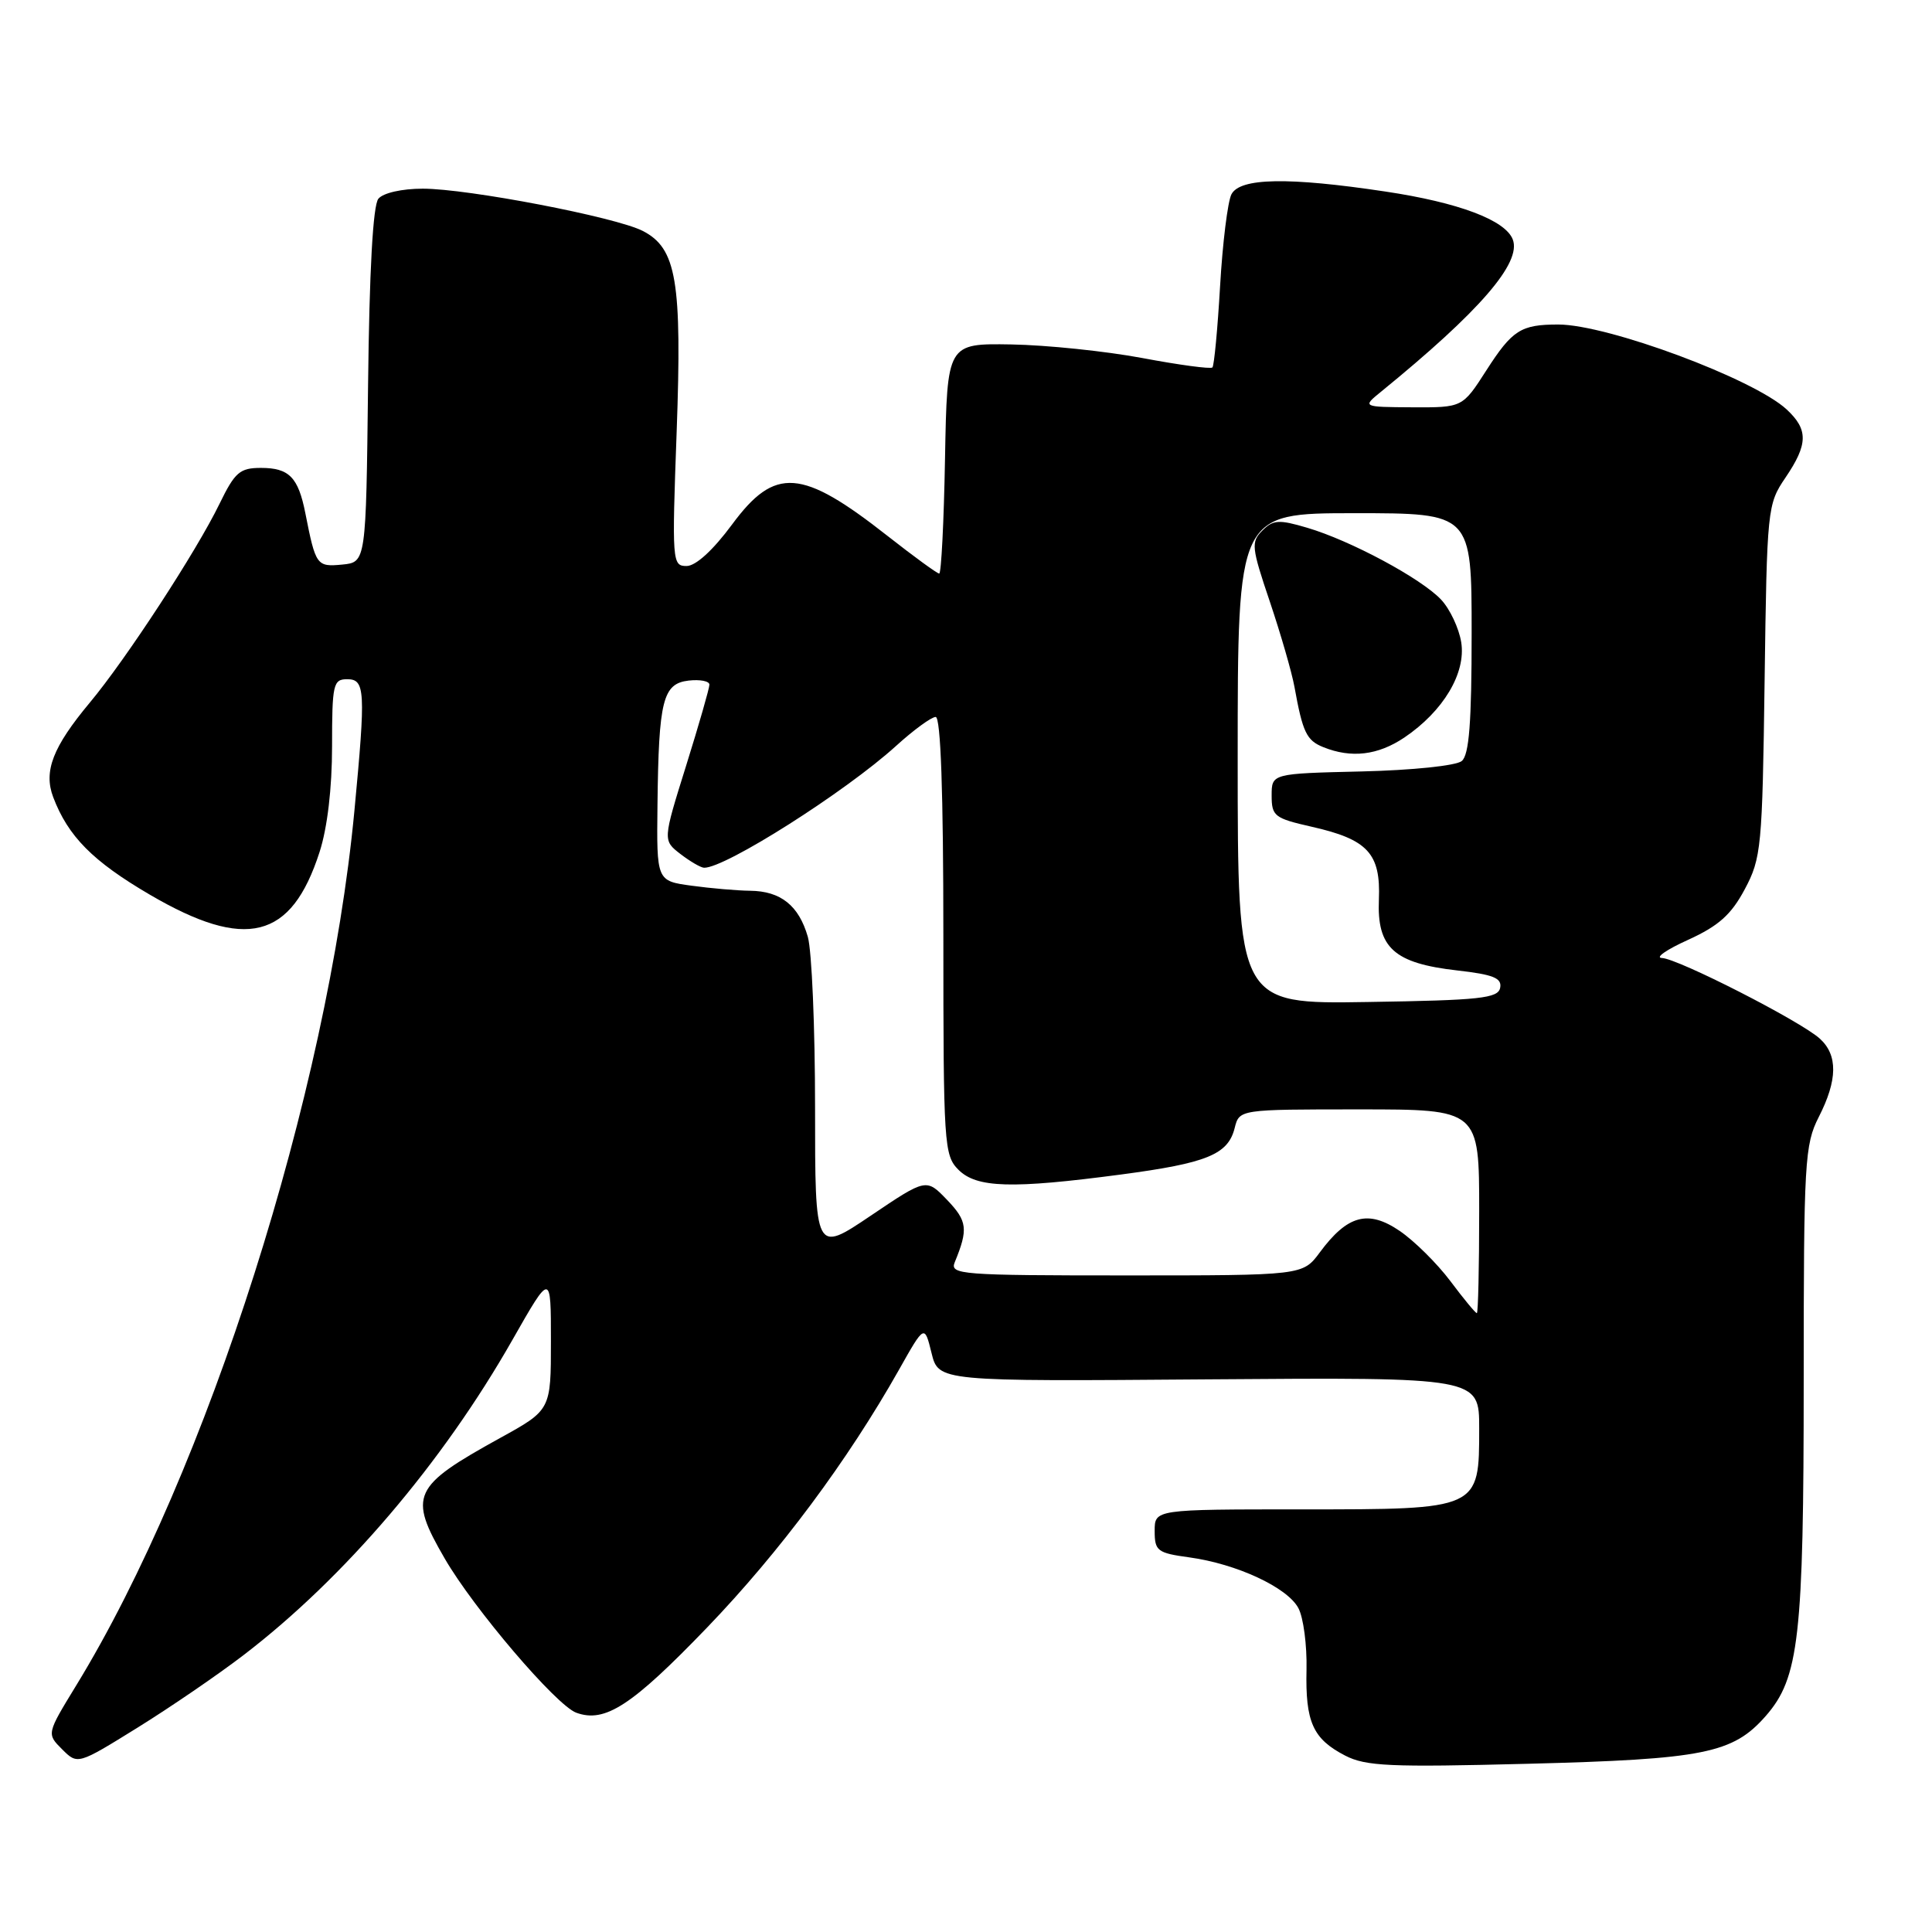 <?xml version="1.0" encoding="UTF-8" standalone="no"?>
<!DOCTYPE svg PUBLIC "-//W3C//DTD SVG 1.1//EN" "http://www.w3.org/Graphics/SVG/1.1/DTD/svg11.dtd" >
<svg xmlns="http://www.w3.org/2000/svg" xmlns:xlink="http://www.w3.org/1999/xlink" version="1.1" viewBox="0 0 256 256">
 <g >
 <path fill="currentColor"
d=" M 32.31 219.28 C 45.65 209.06 58.62 193.85 67.90 177.54 C 73.00 168.58 73.00 168.58 73.00 177.71 C 73.00 186.83 73.00 186.83 66.25 190.55 C 54.62 196.97 54.08 198.15 58.92 206.50 C 62.78 213.17 73.69 225.95 76.35 226.94 C 80.16 228.34 83.72 226.02 93.70 215.65 C 103.29 205.68 112.34 193.52 119.12 181.50 C 122.50 175.50 122.50 175.50 123.43 179.27 C 124.36 183.05 124.36 183.05 160.18 182.77 C 196.00 182.50 196.00 182.50 196.00 189.25 C 196.00 200.04 196.09 200.00 172.50 200.00 C 153.00 200.00 153.00 200.00 153.00 202.86 C 153.00 205.51 153.35 205.78 157.59 206.36 C 163.86 207.22 170.58 210.34 172.04 213.08 C 172.71 214.32 173.19 217.99 173.12 221.23 C 172.96 228.18 173.96 230.41 178.23 232.62 C 180.97 234.04 184.19 234.18 202.45 233.71 C 225.77 233.11 229.61 232.34 233.96 227.39 C 238.39 222.34 239.00 216.98 239.00 182.91 C 239.00 153.89 239.13 151.67 241.00 148.00 C 243.50 143.10 243.54 139.80 241.13 137.62 C 238.57 135.30 222.33 127.01 220.21 126.94 C 219.27 126.91 220.83 125.82 223.69 124.53 C 227.72 122.69 229.39 121.21 231.19 117.83 C 233.38 113.72 233.52 112.32 233.82 90.20 C 234.13 67.41 234.19 66.81 236.57 63.31 C 239.59 58.86 239.62 56.93 236.75 54.26 C 232.38 50.20 213.02 43.00 206.48 43.00 C 201.52 43.00 200.39 43.72 196.94 49.09 C 193.79 54.00 193.79 54.00 187.15 53.97 C 180.50 53.93 180.50 53.93 183.00 51.90 C 196.07 41.25 201.64 34.82 200.45 31.73 C 199.47 29.17 193.27 26.83 183.57 25.38 C 170.68 23.44 164.30 23.56 163.17 25.75 C 162.68 26.71 162.00 32.17 161.67 37.88 C 161.34 43.59 160.88 48.46 160.65 48.69 C 160.42 48.92 156.24 48.36 151.36 47.44 C 146.49 46.53 138.68 45.72 134.00 45.64 C 125.50 45.50 125.50 45.50 125.22 60.75 C 125.07 69.14 124.72 76.00 124.45 76.00 C 124.18 76.00 121.12 73.77 117.64 71.04 C 106.20 62.05 102.70 61.79 97.00 69.50 C 94.47 72.92 92.19 75.00 90.97 75.00 C 89.07 75.00 89.03 74.44 89.66 57.22 C 90.38 37.24 89.65 32.90 85.17 30.60 C 81.60 28.76 62.00 25.00 56.02 25.00 C 53.27 25.00 50.78 25.56 50.14 26.33 C 49.42 27.19 48.94 35.85 48.77 51.08 C 48.50 74.50 48.50 74.50 45.34 74.81 C 41.96 75.13 41.83 74.94 40.46 68.00 C 39.52 63.24 38.31 62.00 34.58 62.00 C 31.78 62.00 31.13 62.56 29.09 66.75 C 26.05 73.02 16.72 87.33 11.90 93.10 C 6.99 98.99 5.75 102.20 7.05 105.63 C 9.02 110.82 12.29 114.12 19.82 118.53 C 32.58 126.00 38.60 124.50 42.34 112.91 C 43.38 109.70 44.00 104.43 44.00 98.89 C 44.00 90.67 44.15 90.00 46.00 90.00 C 48.39 90.00 48.47 91.48 46.96 107.44 C 43.42 144.80 27.46 194.98 10.08 223.36 C 6.18 229.74 6.18 229.74 8.23 231.79 C 10.29 233.84 10.29 233.84 18.21 228.93 C 22.56 226.23 28.91 221.89 32.31 219.28 Z  M 192.18 169.75 C 190.42 167.41 187.40 164.42 185.46 163.10 C 181.29 160.26 178.54 161.00 174.88 165.95 C 172.62 169.00 172.62 169.00 149.20 169.00 C 127.29 169.00 125.83 168.89 126.51 167.25 C 128.31 162.87 128.18 161.80 125.50 159.00 C 122.74 156.12 122.74 156.12 115.37 161.09 C 108.00 166.06 108.00 166.06 108.00 146.77 C 108.00 136.17 107.57 125.98 107.04 124.13 C 105.85 119.99 103.45 118.07 99.39 118.03 C 97.68 118.01 94.19 117.71 91.64 117.36 C 87.00 116.73 87.00 116.73 87.12 106.61 C 87.28 92.76 87.83 90.58 91.25 90.18 C 92.76 90.01 94.00 90.25 94.00 90.72 C 94.00 91.19 92.61 96.03 90.91 101.47 C 87.82 111.35 87.82 111.35 90.16 113.16 C 91.45 114.15 92.86 114.97 93.29 114.98 C 96.06 115.06 112.02 104.93 118.73 98.84 C 121.05 96.73 123.42 95.00 123.98 95.00 C 124.65 95.00 125.00 104.91 125.00 124.00 C 125.00 151.67 125.09 153.09 127.00 155.00 C 129.41 157.41 134.04 157.55 148.53 155.63 C 159.93 154.12 162.72 152.98 163.60 149.47 C 164.22 147.00 164.22 147.00 180.11 147.00 C 196.00 147.00 196.00 147.00 196.00 160.50 C 196.00 167.93 195.86 174.00 195.69 174.00 C 195.51 174.00 193.93 172.09 192.18 169.75 Z  M 164.00 100.52 C 164.00 68.00 164.00 68.00 179.50 68.00 C 195.00 68.00 195.00 68.00 195.00 83.88 C 195.00 95.76 194.67 100.03 193.69 100.84 C 192.95 101.46 187.14 102.06 180.44 102.22 C 168.50 102.50 168.50 102.50 168.50 105.42 C 168.50 108.14 168.88 108.43 173.77 109.54 C 181.24 111.22 182.96 113.08 182.71 119.20 C 182.44 125.59 184.71 127.64 193.10 128.59 C 197.87 129.13 199.03 129.60 198.78 130.88 C 198.52 132.28 196.17 132.54 181.24 132.77 C 164.00 133.05 164.00 133.05 164.00 100.52 Z  M 186.08 97.73 C 191.25 94.24 194.27 89.18 193.62 85.11 C 193.32 83.24 192.12 80.69 190.95 79.45 C 188.32 76.65 178.95 71.62 173.21 69.93 C 169.46 68.82 168.70 68.87 167.27 70.30 C 165.75 71.82 165.82 72.51 168.26 79.72 C 169.70 84.00 171.17 89.08 171.52 91.00 C 172.61 97.04 173.12 98.11 175.34 99.00 C 179.06 100.50 182.58 100.08 186.08 97.73 Z "/>
</g>
</svg>